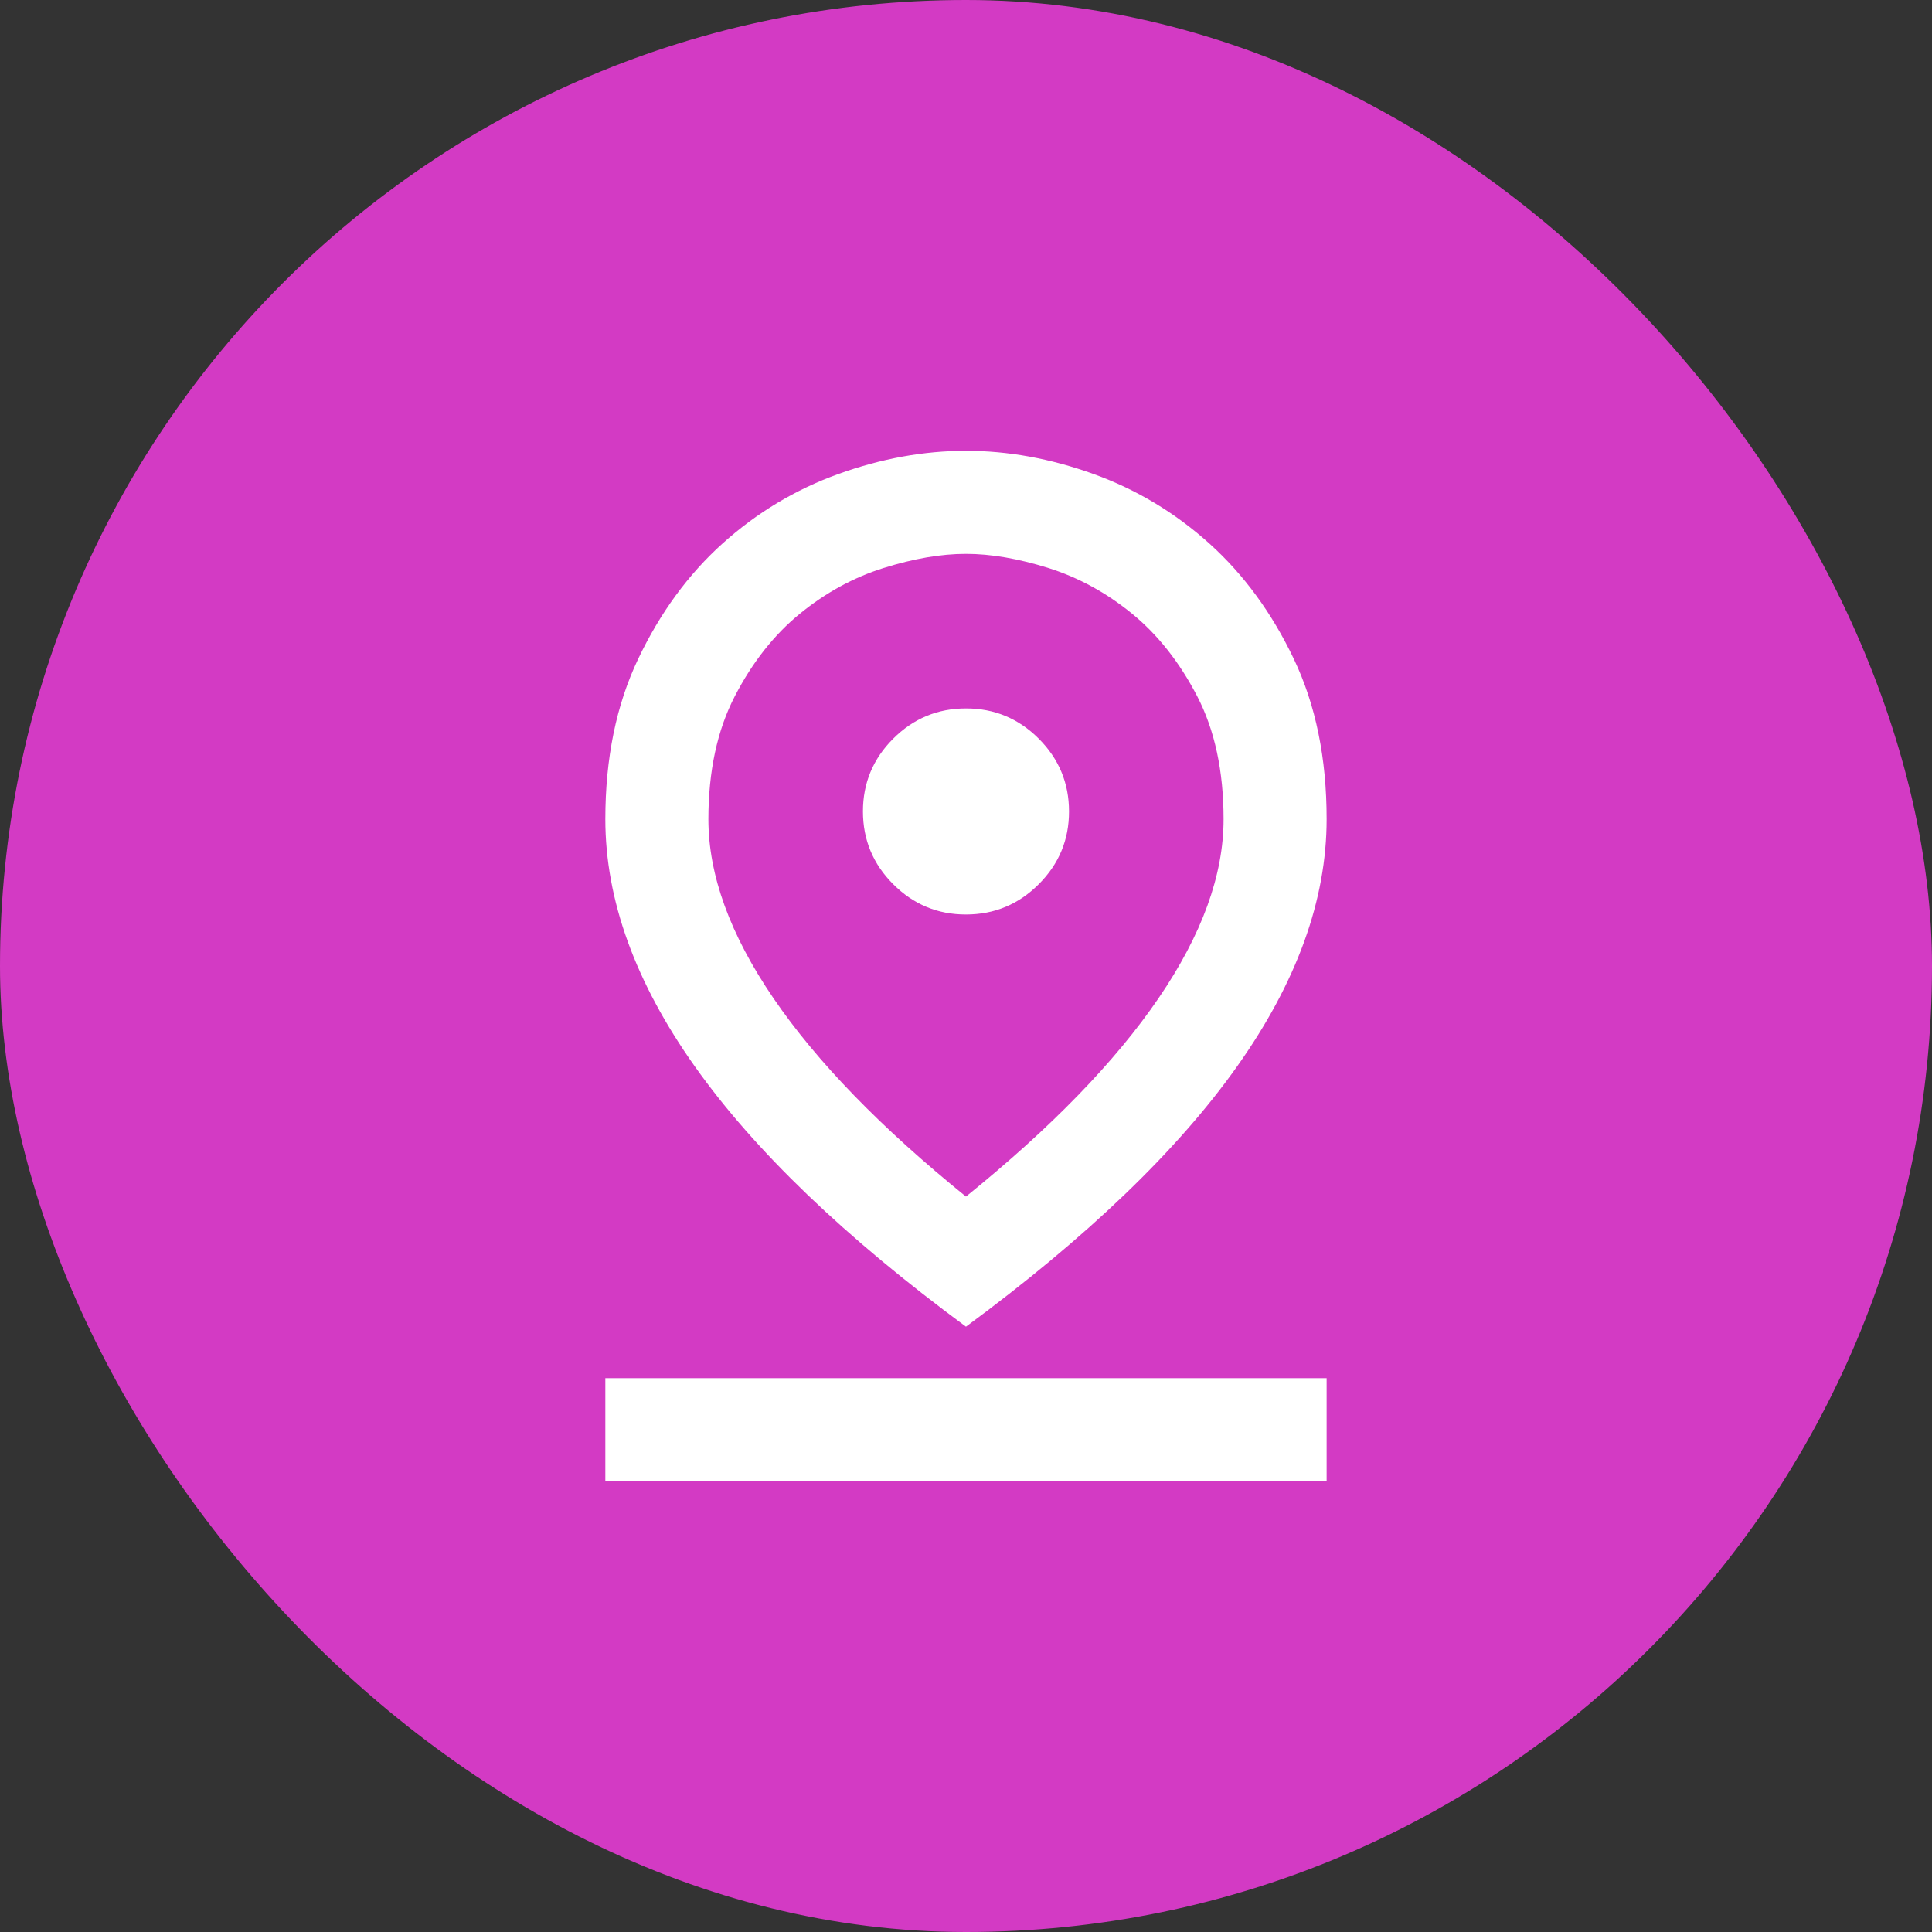 <svg width="50" height="50" viewBox="0 0 50 50" fill="none" xmlns="http://www.w3.org/2000/svg">
<rect x="0" y="0" width="50" height="50" fill="#333333" stroke="none"/>
<rect width="50" height="50" rx="25" fill="#D33AC4"/>
<path d="M24.999 30.967C27.199 29.189 28.861 27.478 29.983 25.834C31.106 24.189 31.667 22.645 31.666 21.2C31.666 19.956 31.438 18.895 30.982 18.016C30.526 17.138 29.965 16.427 29.299 15.883C28.633 15.339 27.91 14.945 27.133 14.7C26.355 14.456 25.644 14.334 24.999 14.334C24.355 14.334 23.644 14.456 22.866 14.7C22.088 14.945 21.366 15.339 20.699 15.884C20.033 16.428 19.472 17.139 19.017 18.018C18.562 18.896 18.334 19.957 18.333 21.2C18.333 22.645 18.894 24.189 20.017 25.834C21.139 27.478 22.8 29.189 24.999 30.967ZM24.999 34.334C21.866 32.023 19.527 29.778 17.983 27.6C16.439 25.422 15.667 23.289 15.666 21.2C15.666 19.622 15.95 18.239 16.517 17.05C17.084 15.86 17.811 14.866 18.698 14.067C19.587 13.267 20.587 12.667 21.698 12.267C22.809 11.867 23.91 11.667 24.999 11.667C26.088 11.667 27.188 11.867 28.299 12.267C29.41 12.667 30.41 13.267 31.299 14.067C32.188 14.867 32.916 15.862 33.483 17.051C34.05 18.24 34.334 19.623 34.333 21.2C34.333 23.289 33.56 25.422 32.015 27.6C30.471 29.778 28.132 32.023 24.999 34.334ZM24.999 23.667C25.733 23.667 26.361 23.406 26.883 22.883C27.406 22.36 27.667 21.733 27.666 21C27.666 20.267 27.405 19.639 26.882 19.116C26.359 18.594 25.732 18.333 24.999 18.334C24.266 18.334 23.638 18.595 23.115 19.118C22.593 19.64 22.332 20.268 22.333 21C22.333 21.734 22.594 22.362 23.117 22.884C23.639 23.407 24.267 23.668 24.999 23.667ZM15.666 38.334V35.667H34.333V38.334H15.666Z" fill="white"/>
</svg>
